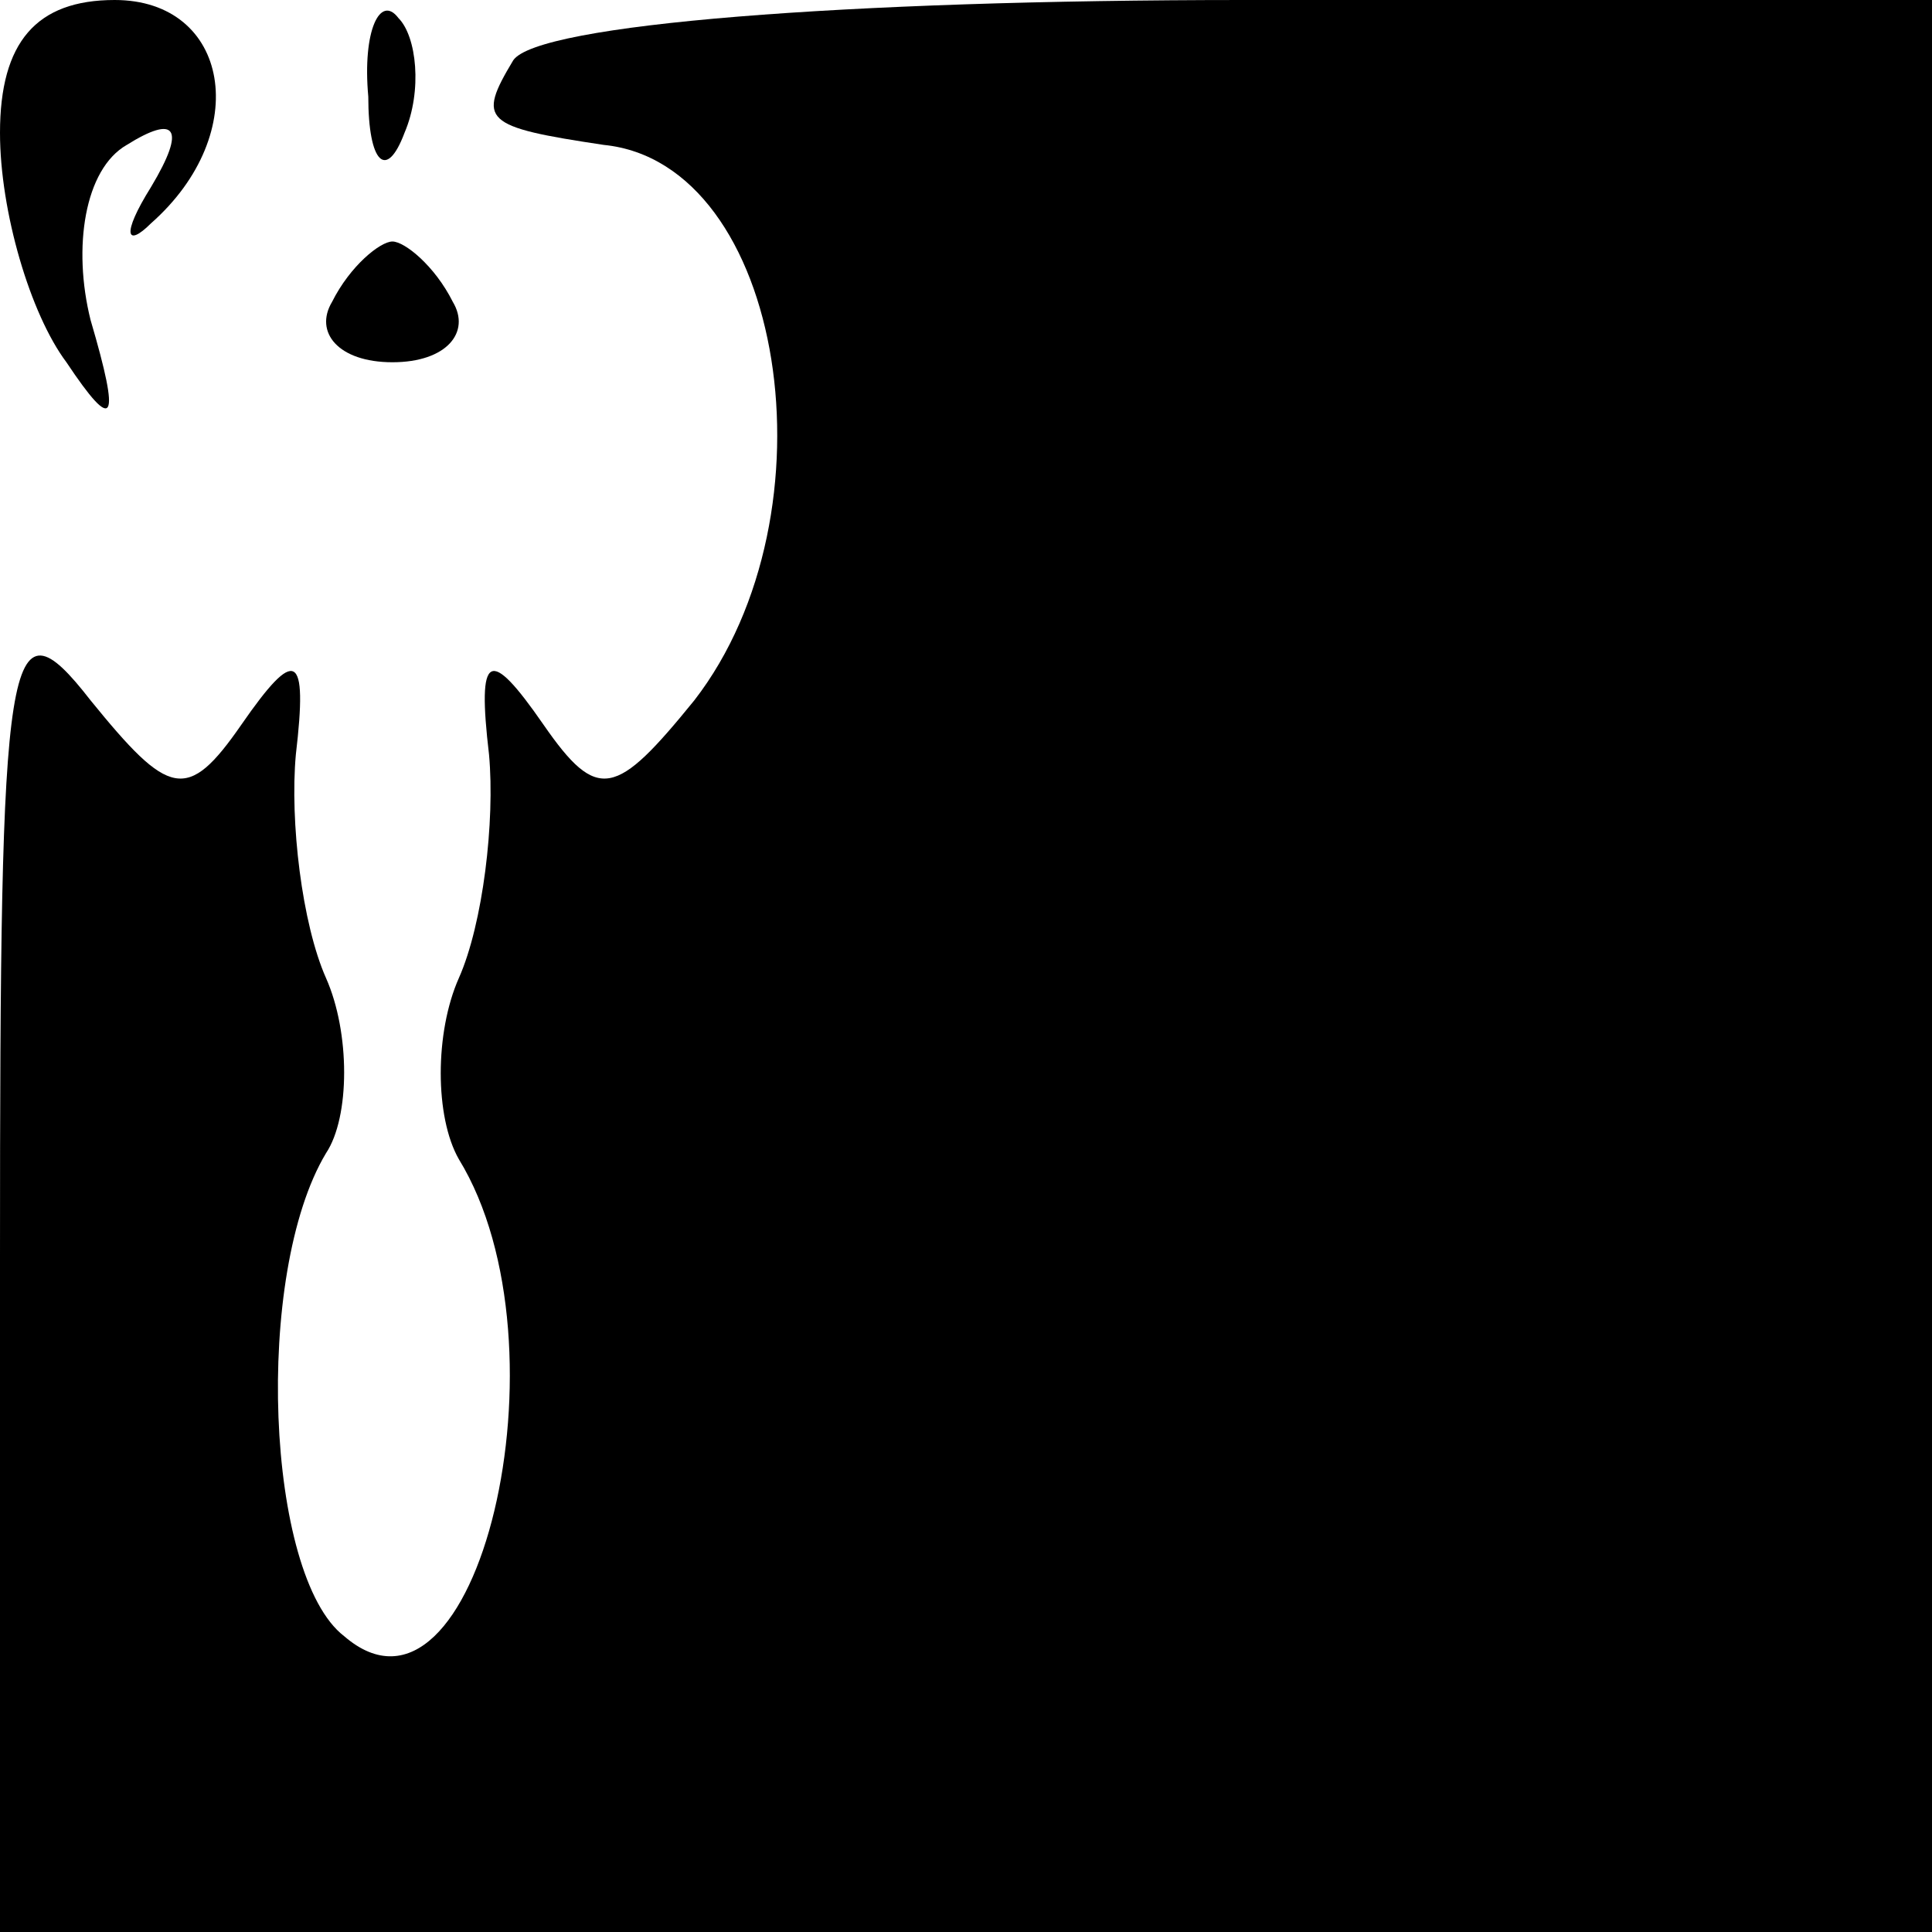 <?xml version="1.0" standalone="no"?>
<!DOCTYPE svg PUBLIC "-//W3C//DTD SVG 20010904//EN"
 "http://www.w3.org/TR/2001/REC-SVG-20010904/DTD/svg10.dtd">
<svg version="1.0" xmlns="http://www.w3.org/2000/svg"
 width="32pt" height="32pt" viewBox="0 0 32 32"
 preserveAspectRatio="xMidYMid meet">
<g transform="translate(0,32) scale(0.1,-0.1)"
fill="#000000" stroke="none">
<path fill="#000000" stroke="none" d="M0 298 c0 -13 5 -30 11 -38 8 -12 9
-10 4 7 -3 12 -1 25 6 29 8 5 10 3 4 -7 -5 -8 -4 -10 0 -6 17 15 13 37 -6 37
-13 0 -19 -7 -19 -22z"/>
<path fill="#000000" stroke="none" d="M61 304 c0 -11 3 -14 6 -6 3 7 2 16 -1
19 -3 4 -6 -2 -5 -13z"/>
<path fill="#000000" stroke="none" d="M85 310 c-6 -10 -5 -11 15 -14 30 -3
39 -61 15 -92 -13 -16 -16 -17 -25 -4 -9 13 -11 12 -9 -5 1 -11 -1 -28 -5 -37
-4 -9 -4 -23 0 -30 19 -31 3 -98 -19 -79 -13 10 -15 60 -3 80 4 6 4 20 0 29
-4 9 -6 26 -5 37 2 17 0 18 -9 5 -9 -13 -12 -12 -25 4 -14 18 -15 9 -15 -92
l0 -112 160 0 160 0 0 160 0 160 -114 0 c-66 0 -117 -4 -121 -10z"/>
<path fill="#000000" stroke="none" d="M55 270 c-3 -5 1 -10 10 -10 9 0 13 5
10 10 -3 6 -8 10 -10 10 -2 0 -7 -4 -10 -10z"/>
</g>
</svg>
